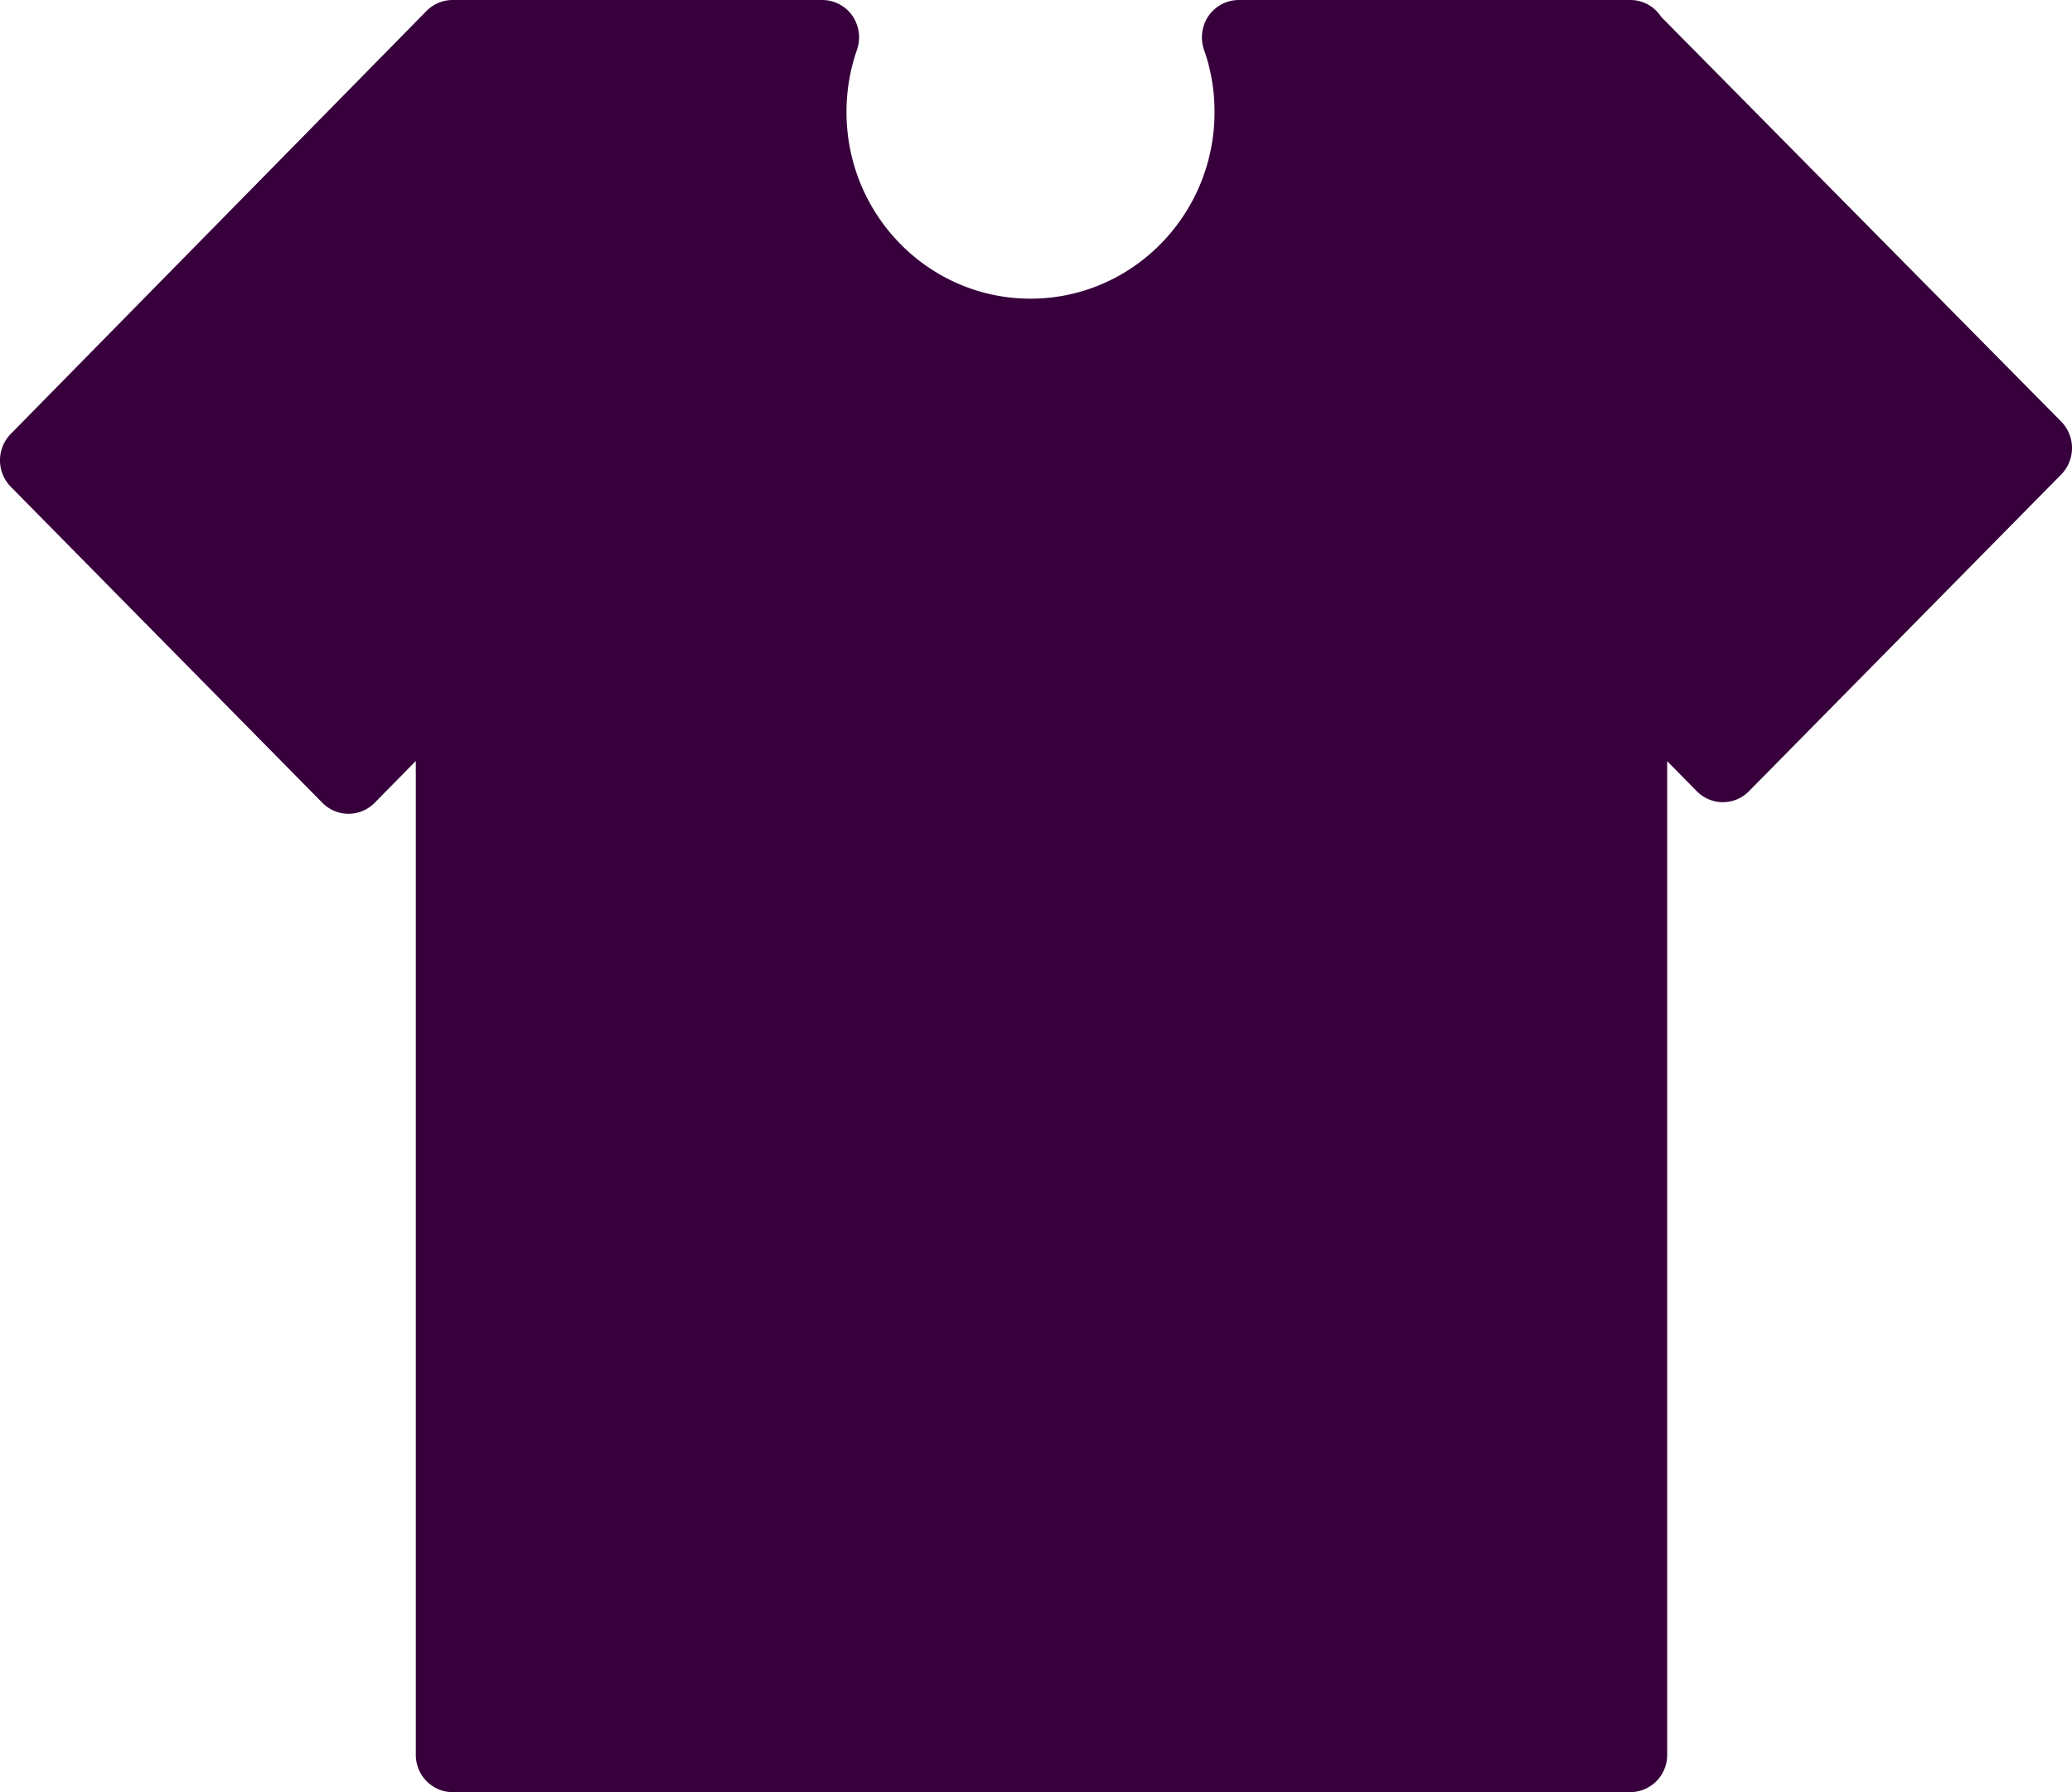<svg xmlns="http://www.w3.org/2000/svg" width="37" height="32" viewBox="0 0 37 32">
    <path fill="#37003C" fill-rule="evenodd" d="M8.083 0a.657.657 0 0 0-.466.195L.192 7.748a.674.674 0 0 0 0 .943l5.567 5.646a.654.654 0 0 0 .93-.001l.736-.748v17.745c0 .368.295.667.658.667h21.03a.662.662 0 0 0 .658-.667V13.591l.53.538c.258.26.674.259.93-.001l5.577-5.656a.676.676 0 0 0 0-.944L29.663.3a.654.654 0 0 0-.55-.3h-6.992a.659.659 0 0 0-.538.281.68.68 0 0 0-.083.608c.123.346.188.72.188 1.111 0 1.84-1.472 3.333-3.286 3.333-1.815 0-3.286-1.493-3.286-3.333 0-.39.066-.765.187-1.11A.68.68 0 0 0 15.22.28.657.657 0 0 0 14.682 0h-6.6z"/>
</svg>
